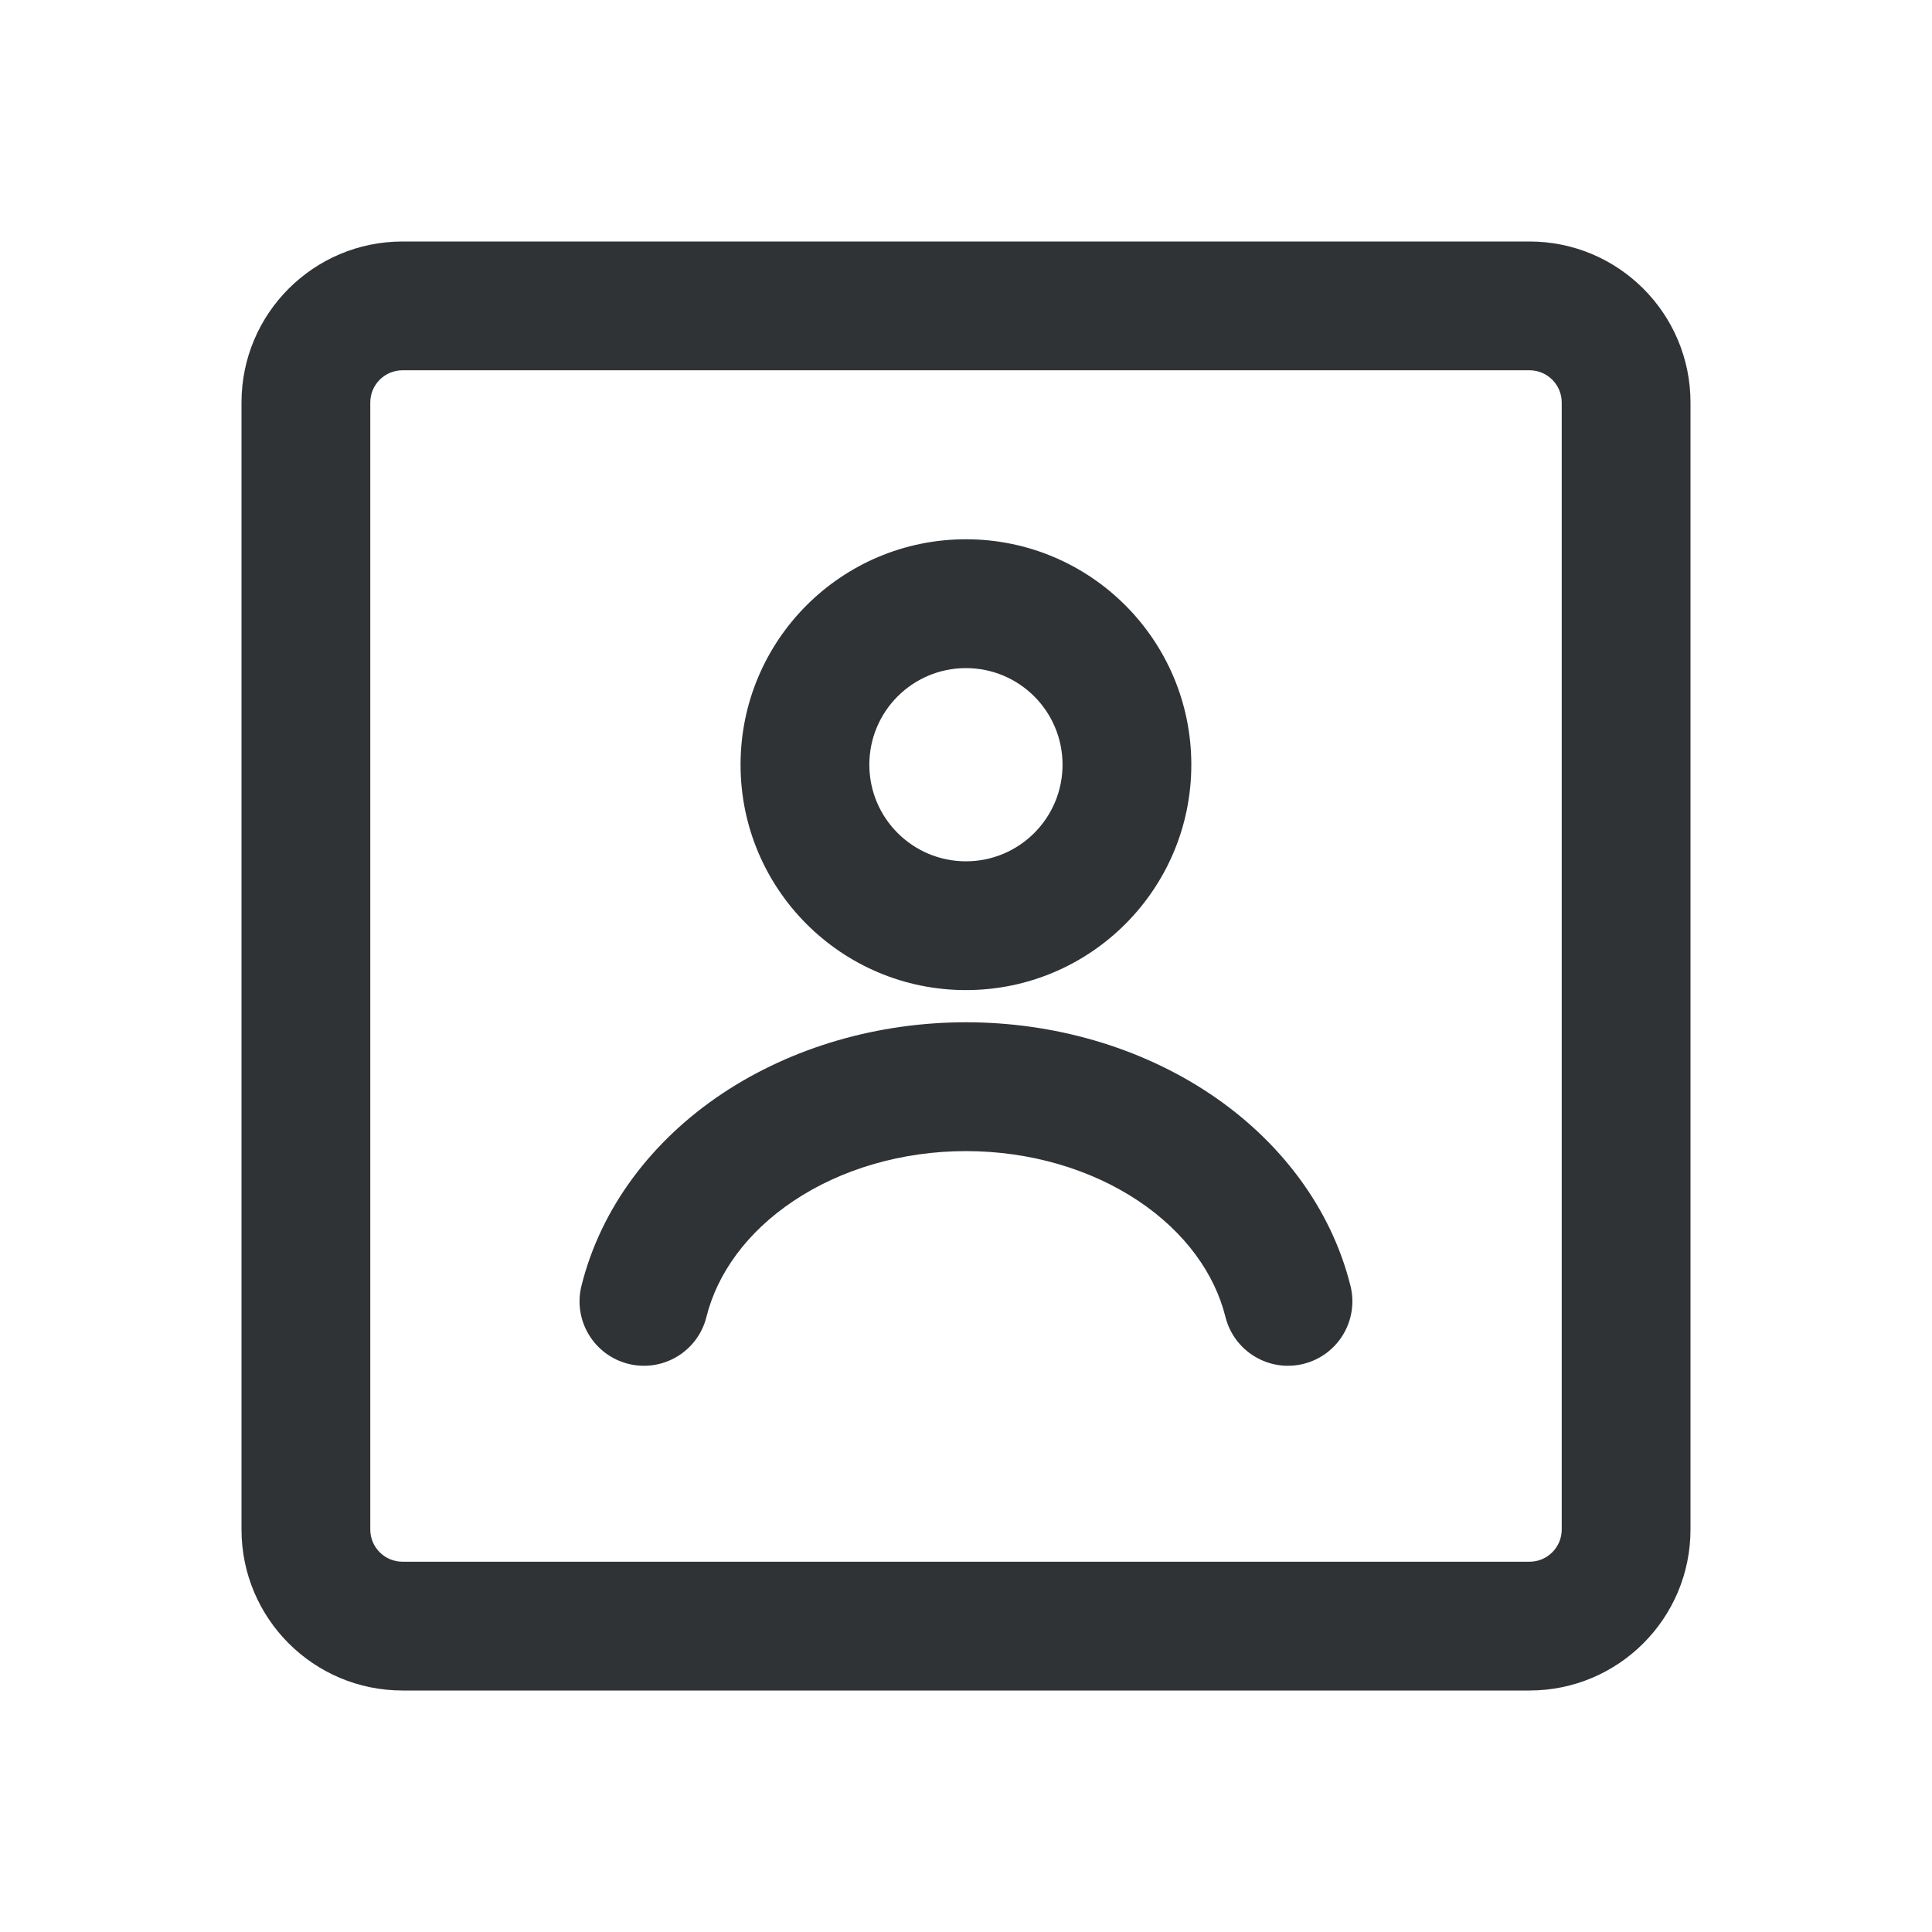 <svg width="32" height="32" viewBox="0 0 32 32" fill="none" xmlns="http://www.w3.org/2000/svg">
<path fill-rule="evenodd" clip-rule="evenodd" d="M25.333 6.133H6.667C6.372 6.133 6.133 6.372 6.133 6.667V25.333C6.133 25.628 6.372 25.867 6.667 25.867H25.333C25.628 25.867 25.867 25.628 25.867 25.333V6.667C25.867 6.372 25.628 6.133 25.333 6.133ZM6.667 4C5.194 4 4 5.194 4 6.667V25.333C4 26.806 5.194 28 6.667 28H25.333C26.806 28 28 26.806 28 25.333V6.667C28 5.194 26.806 4 25.333 4H6.667ZM15.999 11.066C15.115 11.066 14.399 11.782 14.399 12.666C14.399 13.549 15.115 14.266 15.999 14.266C16.883 14.266 17.599 13.549 17.599 12.666C17.599 11.782 16.883 11.066 15.999 11.066ZM12.266 12.666C12.266 10.604 13.937 8.932 15.999 8.932C18.061 8.932 19.732 10.604 19.732 12.666C19.732 14.727 18.061 16.399 15.999 16.399C13.937 16.399 12.266 14.727 12.266 12.666ZM13.147 19.889C13.93 19.366 14.938 19.066 15.999 19.066C17.061 19.066 18.068 19.366 18.852 19.889C19.633 20.41 20.12 21.1 20.297 21.812C20.44 22.384 21.019 22.732 21.59 22.59C22.162 22.447 22.51 21.869 22.368 21.297C22.045 20.002 21.197 18.888 20.035 18.113C18.875 17.34 17.449 16.932 15.999 16.932C14.55 16.932 13.124 17.34 11.963 18.113C10.801 18.888 9.953 20.002 9.631 21.297C9.488 21.869 9.837 22.447 10.408 22.59C10.98 22.732 11.559 22.384 11.701 21.812C11.878 21.1 12.365 20.41 13.147 19.889Z" fill="#303336"/>
</svg>
